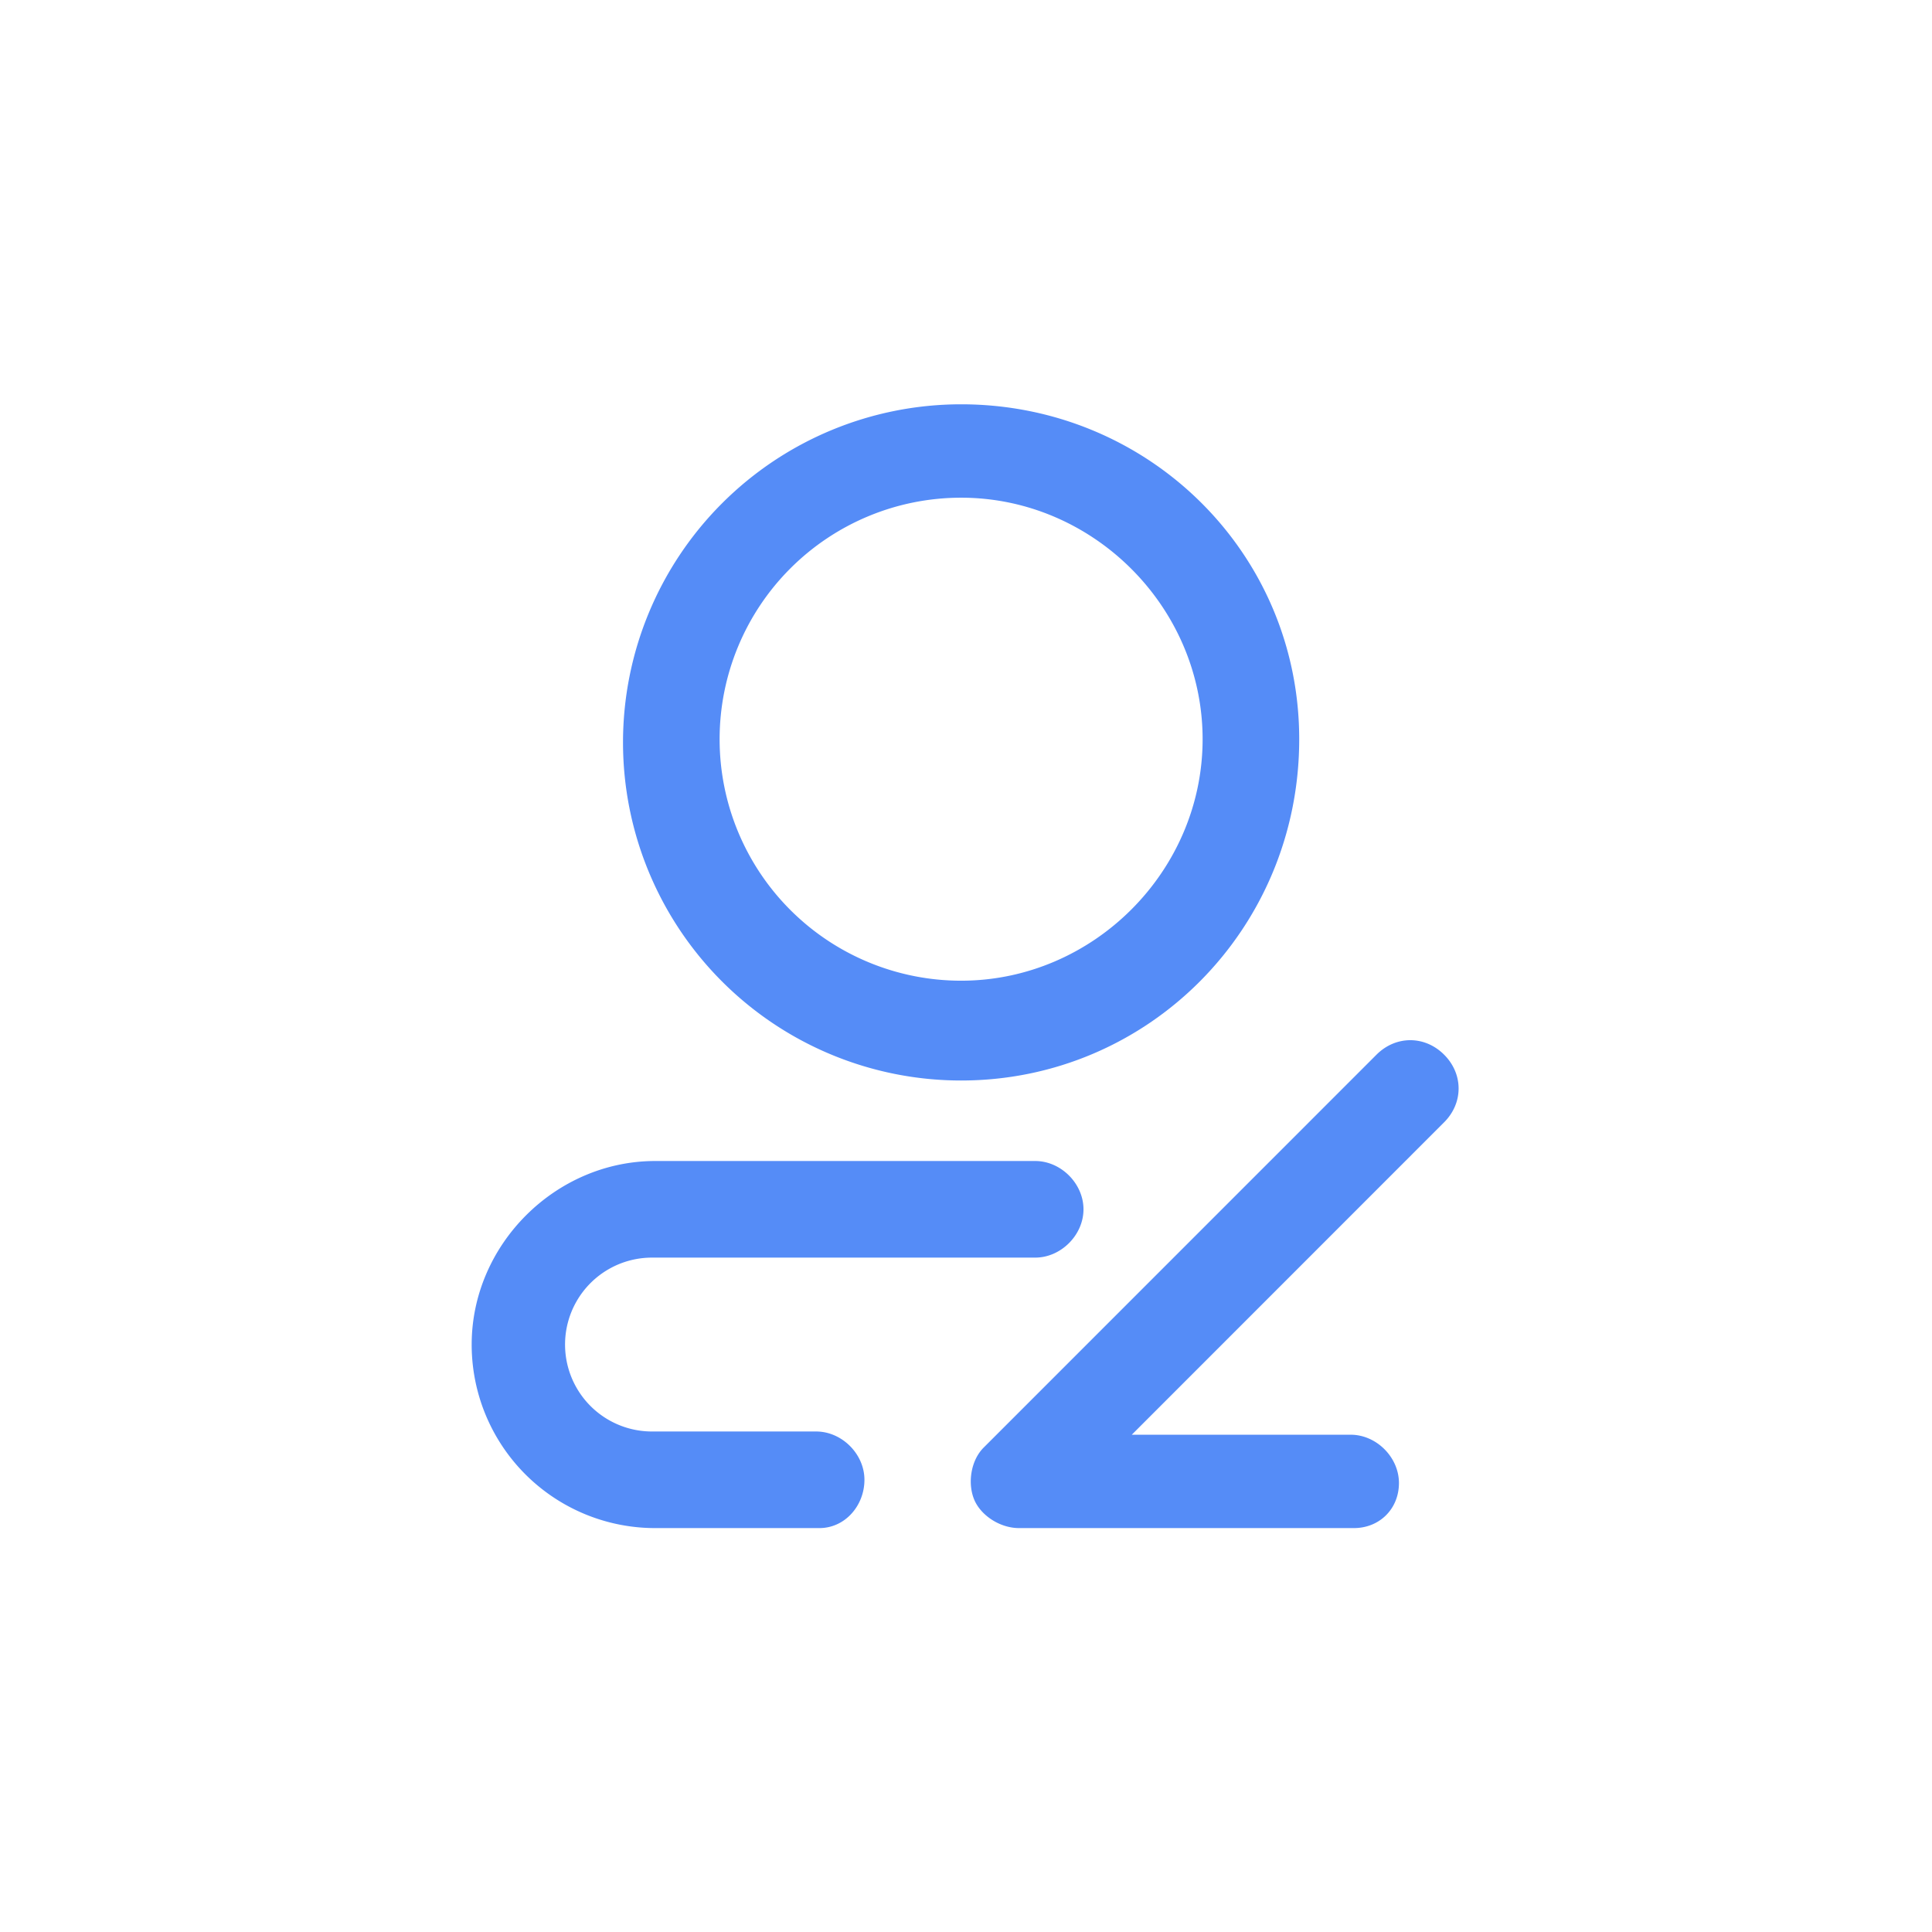 <?xml version="1.0" standalone="no"?><!DOCTYPE svg PUBLIC "-//W3C//DTD SVG 1.1//EN" "http://www.w3.org/Graphics/SVG/1.1/DTD/svg11.dtd"><svg t="1590112742486" class="icon" viewBox="0 0 1024 1024" version="1.1" xmlns="http://www.w3.org/2000/svg" p-id="2784" xmlns:xlink="http://www.w3.org/1999/xlink" width="64" height="64"><defs><style type="text/css"></style></defs><path d="M509.41 572.69a179.2 179.2 0 0 1 0-358.4c99 0 179.2 78.51 179.2 177.5 0 100.69-80.21 180.9-179.2 180.9z m0-308.9a128 128 0 0 0 0 256c70 0 128-58 128-128s-58-128-128-128z m-75.09 546.13h-87A97.23 97.23 0 0 1 250 712.64c0-52.9 44.38-97.28 97.28-97.28h201.39c13.65 0 25.6 11.95 25.6 25.6s-11.95 25.6-25.6 25.6h-203.1a46.08 46.08 0 1 0 0 92.16h87c13.66 0 25.6 11.95 25.6 25.6s-10.24 25.6-23.89 25.6z m283.3 0H540.13c-10.24 0-20.48-6.83-23.89-15.36s-1.71-20.48 5.12-27.31L729.57 559c10.24-10.24 25.6-10.24 35.84 0s10.24 25.6 0 35.84L599.87 760.43h116c13.65 0 25.6 11.94 25.6 25.6s-10.24 23.89-23.9 23.89z m0 0" p-id="2785" fill="#558cf7"></path></svg>